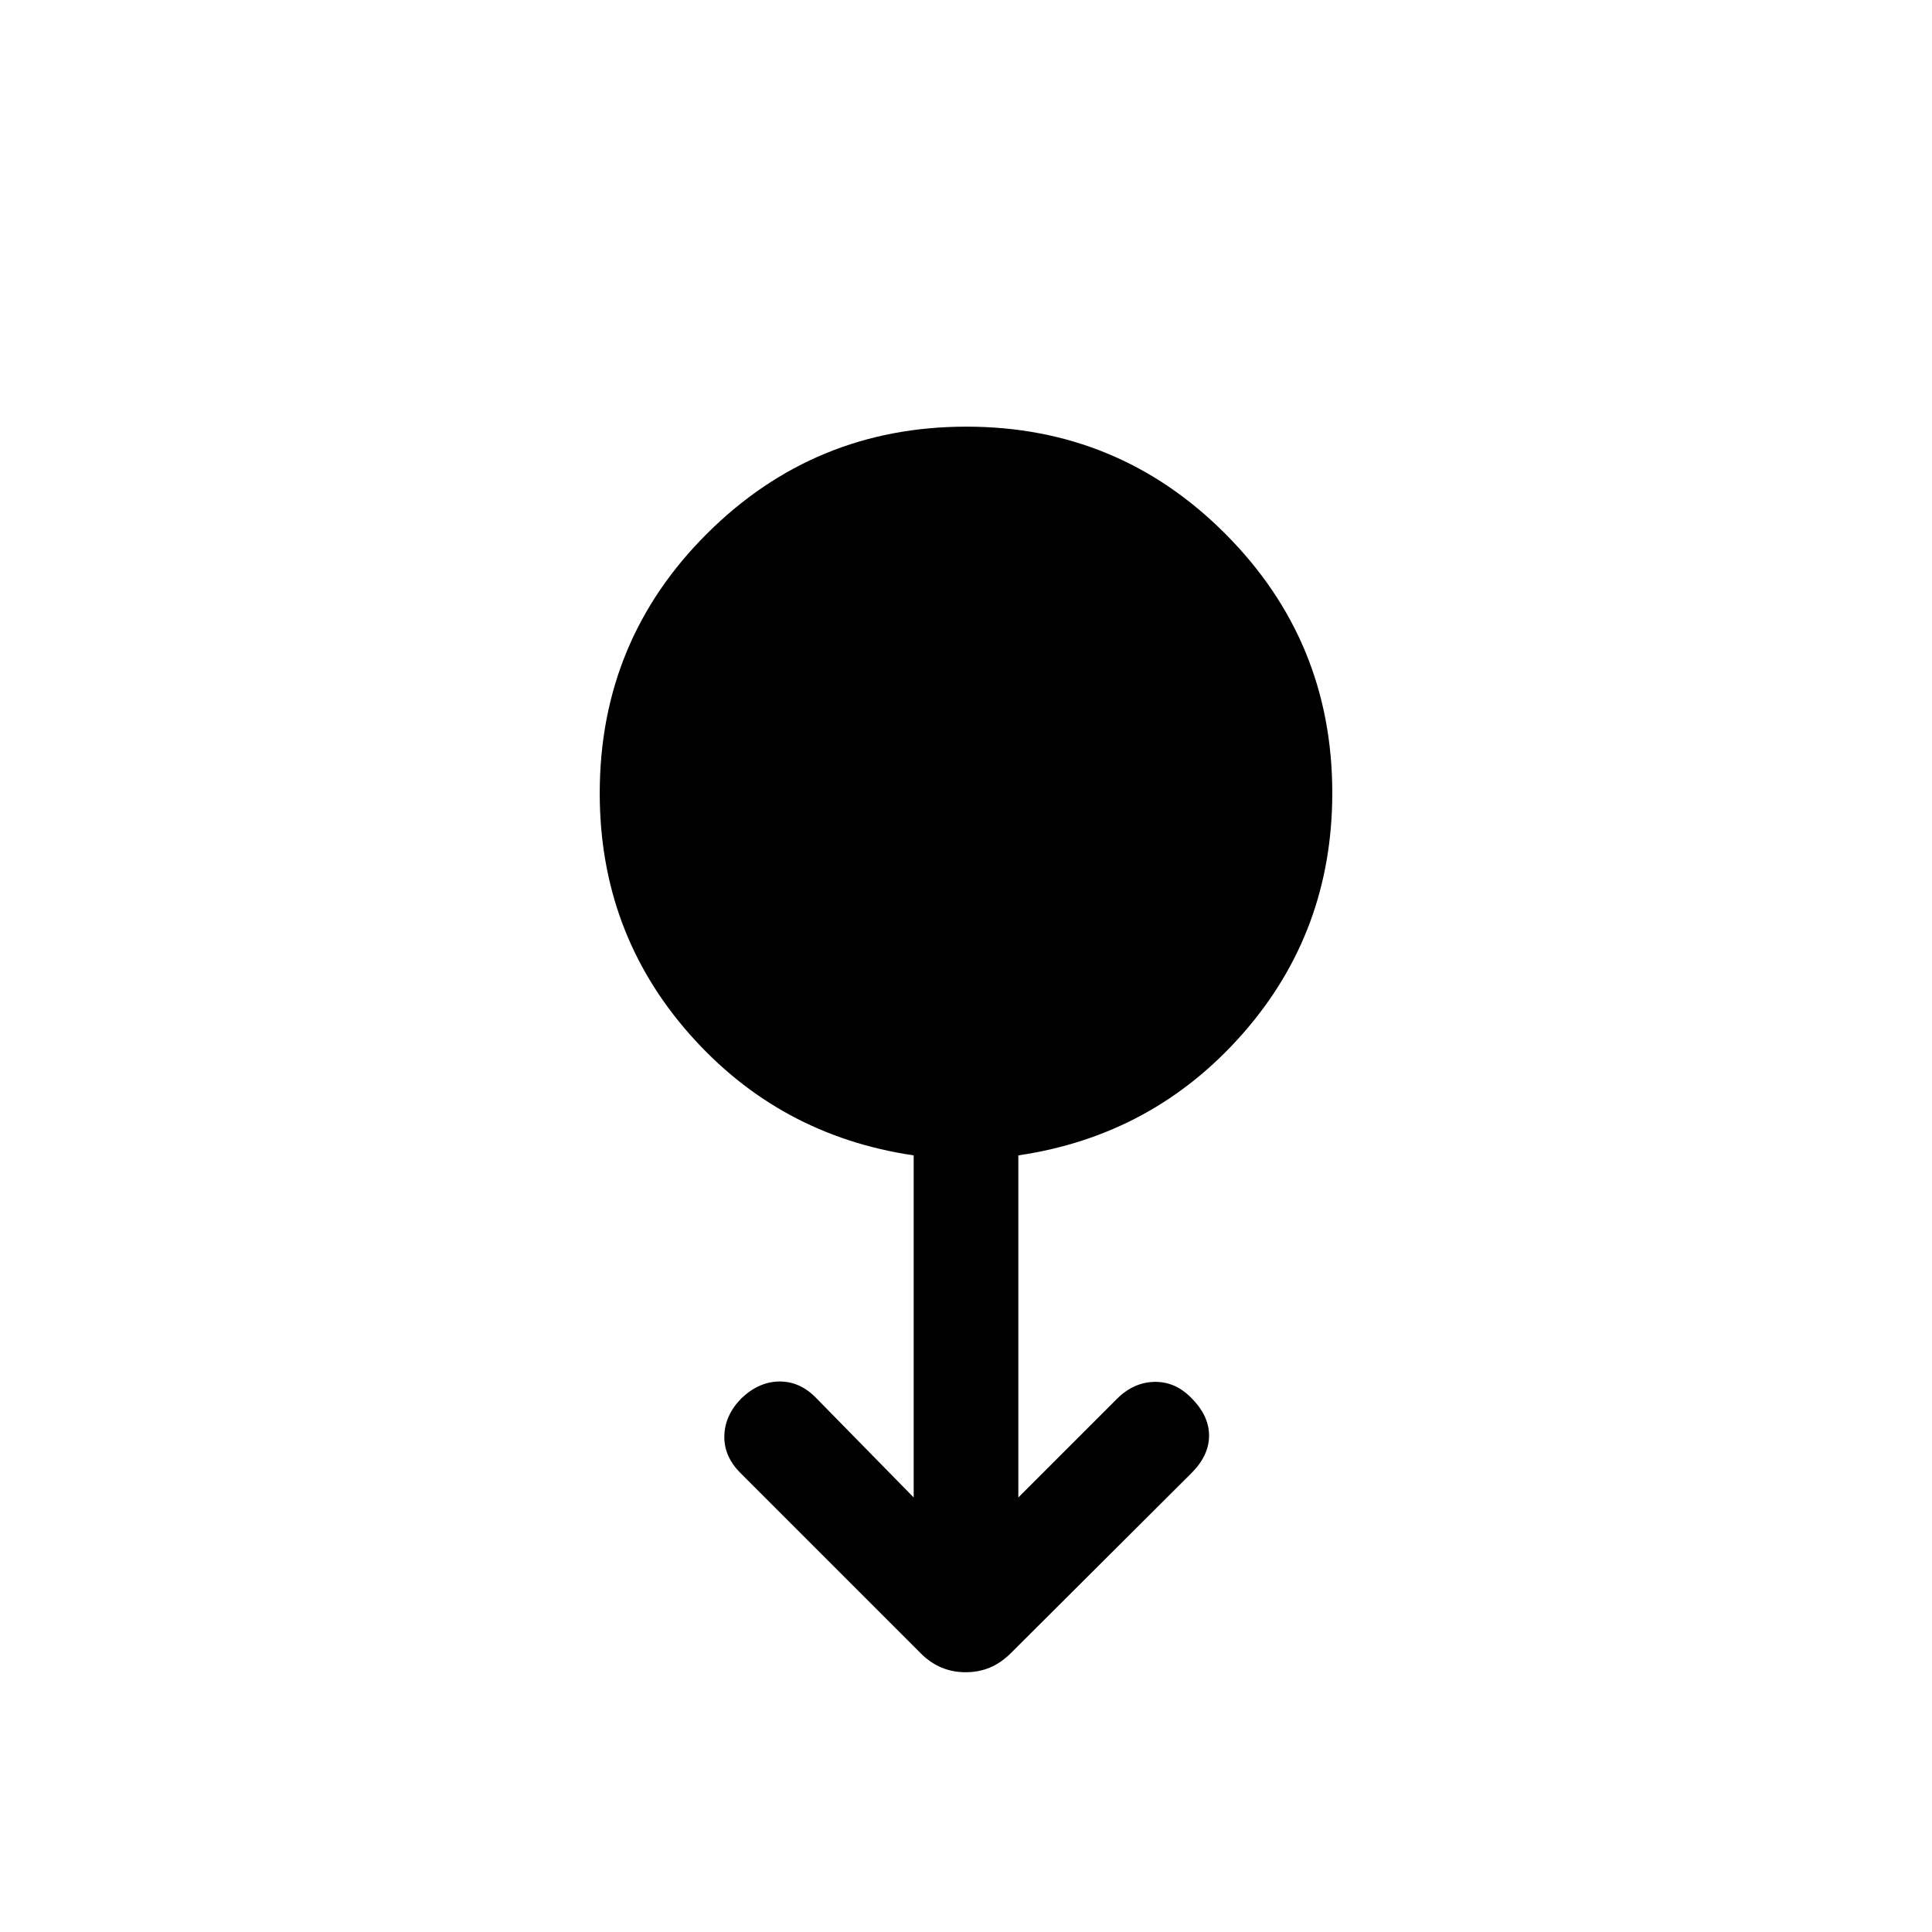 <svg xmlns="http://www.w3.org/2000/svg" height="20" viewBox="0 -960 960 960" width="20"><path d="M479.857-129.078q-6.451 0-12-2.308t-10.164-6.923l-89.769-89.769q-8.308-8.307-8-18.576.307-10.269 8.521-18.577 8.786-8.307 19.006-8.307 10.221 0 18.178 8.286l48.372 49.33v-169.977q-67-9.87-111.5-60.403-44.5-50.534-44.5-119.516 0-75.95 53.341-129.065 53.341-53.116 128.884-53.116 75.543 0 128.658 53.276 53.115 53.275 53.115 128.724 0 69.055-44.5 119.642-44.5 50.588-111.5 60.458v169.977l48.925-48.924q8.307-8.308 18.743-8.5 10.435-.192 18.409 8.115 8.693 8.692 8.693 18.577 0 9.884-8.693 18.576l-89.639 89.369q-5.031 5.015-10.579 7.323-5.549 2.308-12.001 2.308Z"/></svg>